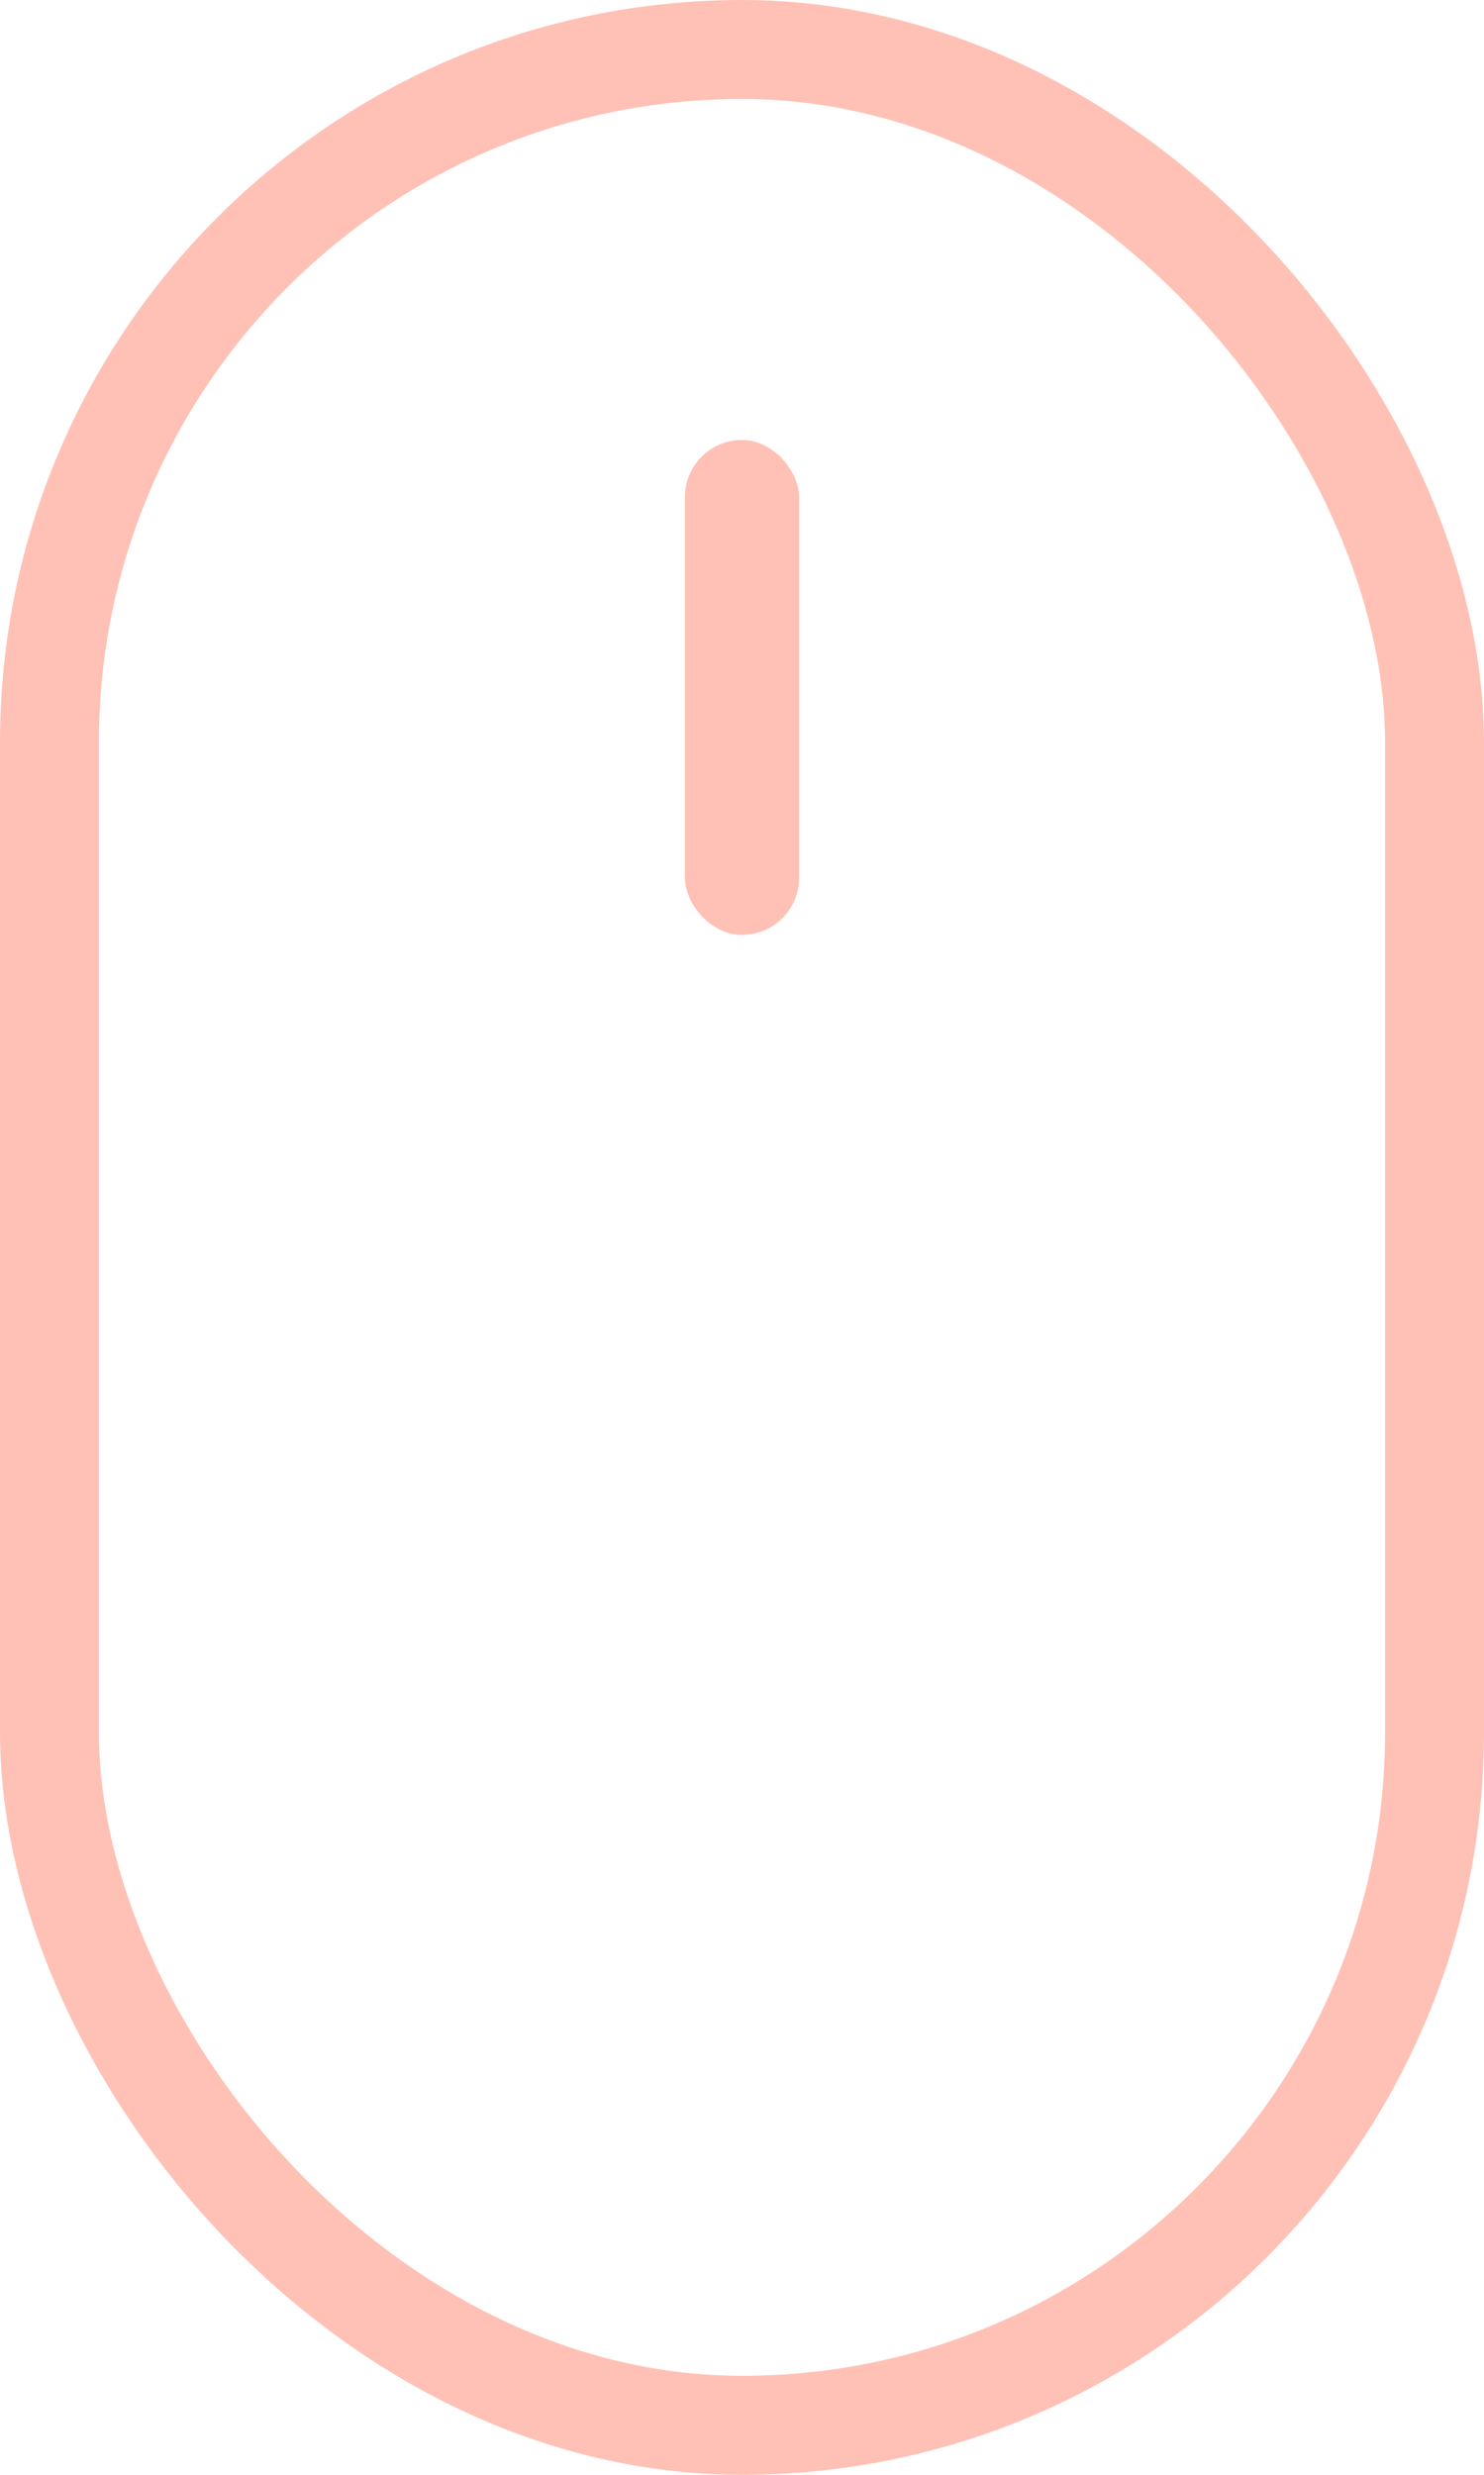 <svg width="30" height="50" viewBox="0 0 30 50" fill="none" xmlns="http://www.w3.org/2000/svg">
<rect x="1" y="1" width="28" height="48" rx="14" stroke="#FFC1B6" stroke-width="2"/>
<rect x="13.846" y="8.889" width="2.308" height="10" rx="1.154" fill="#FFC1B6"/>
</svg>
